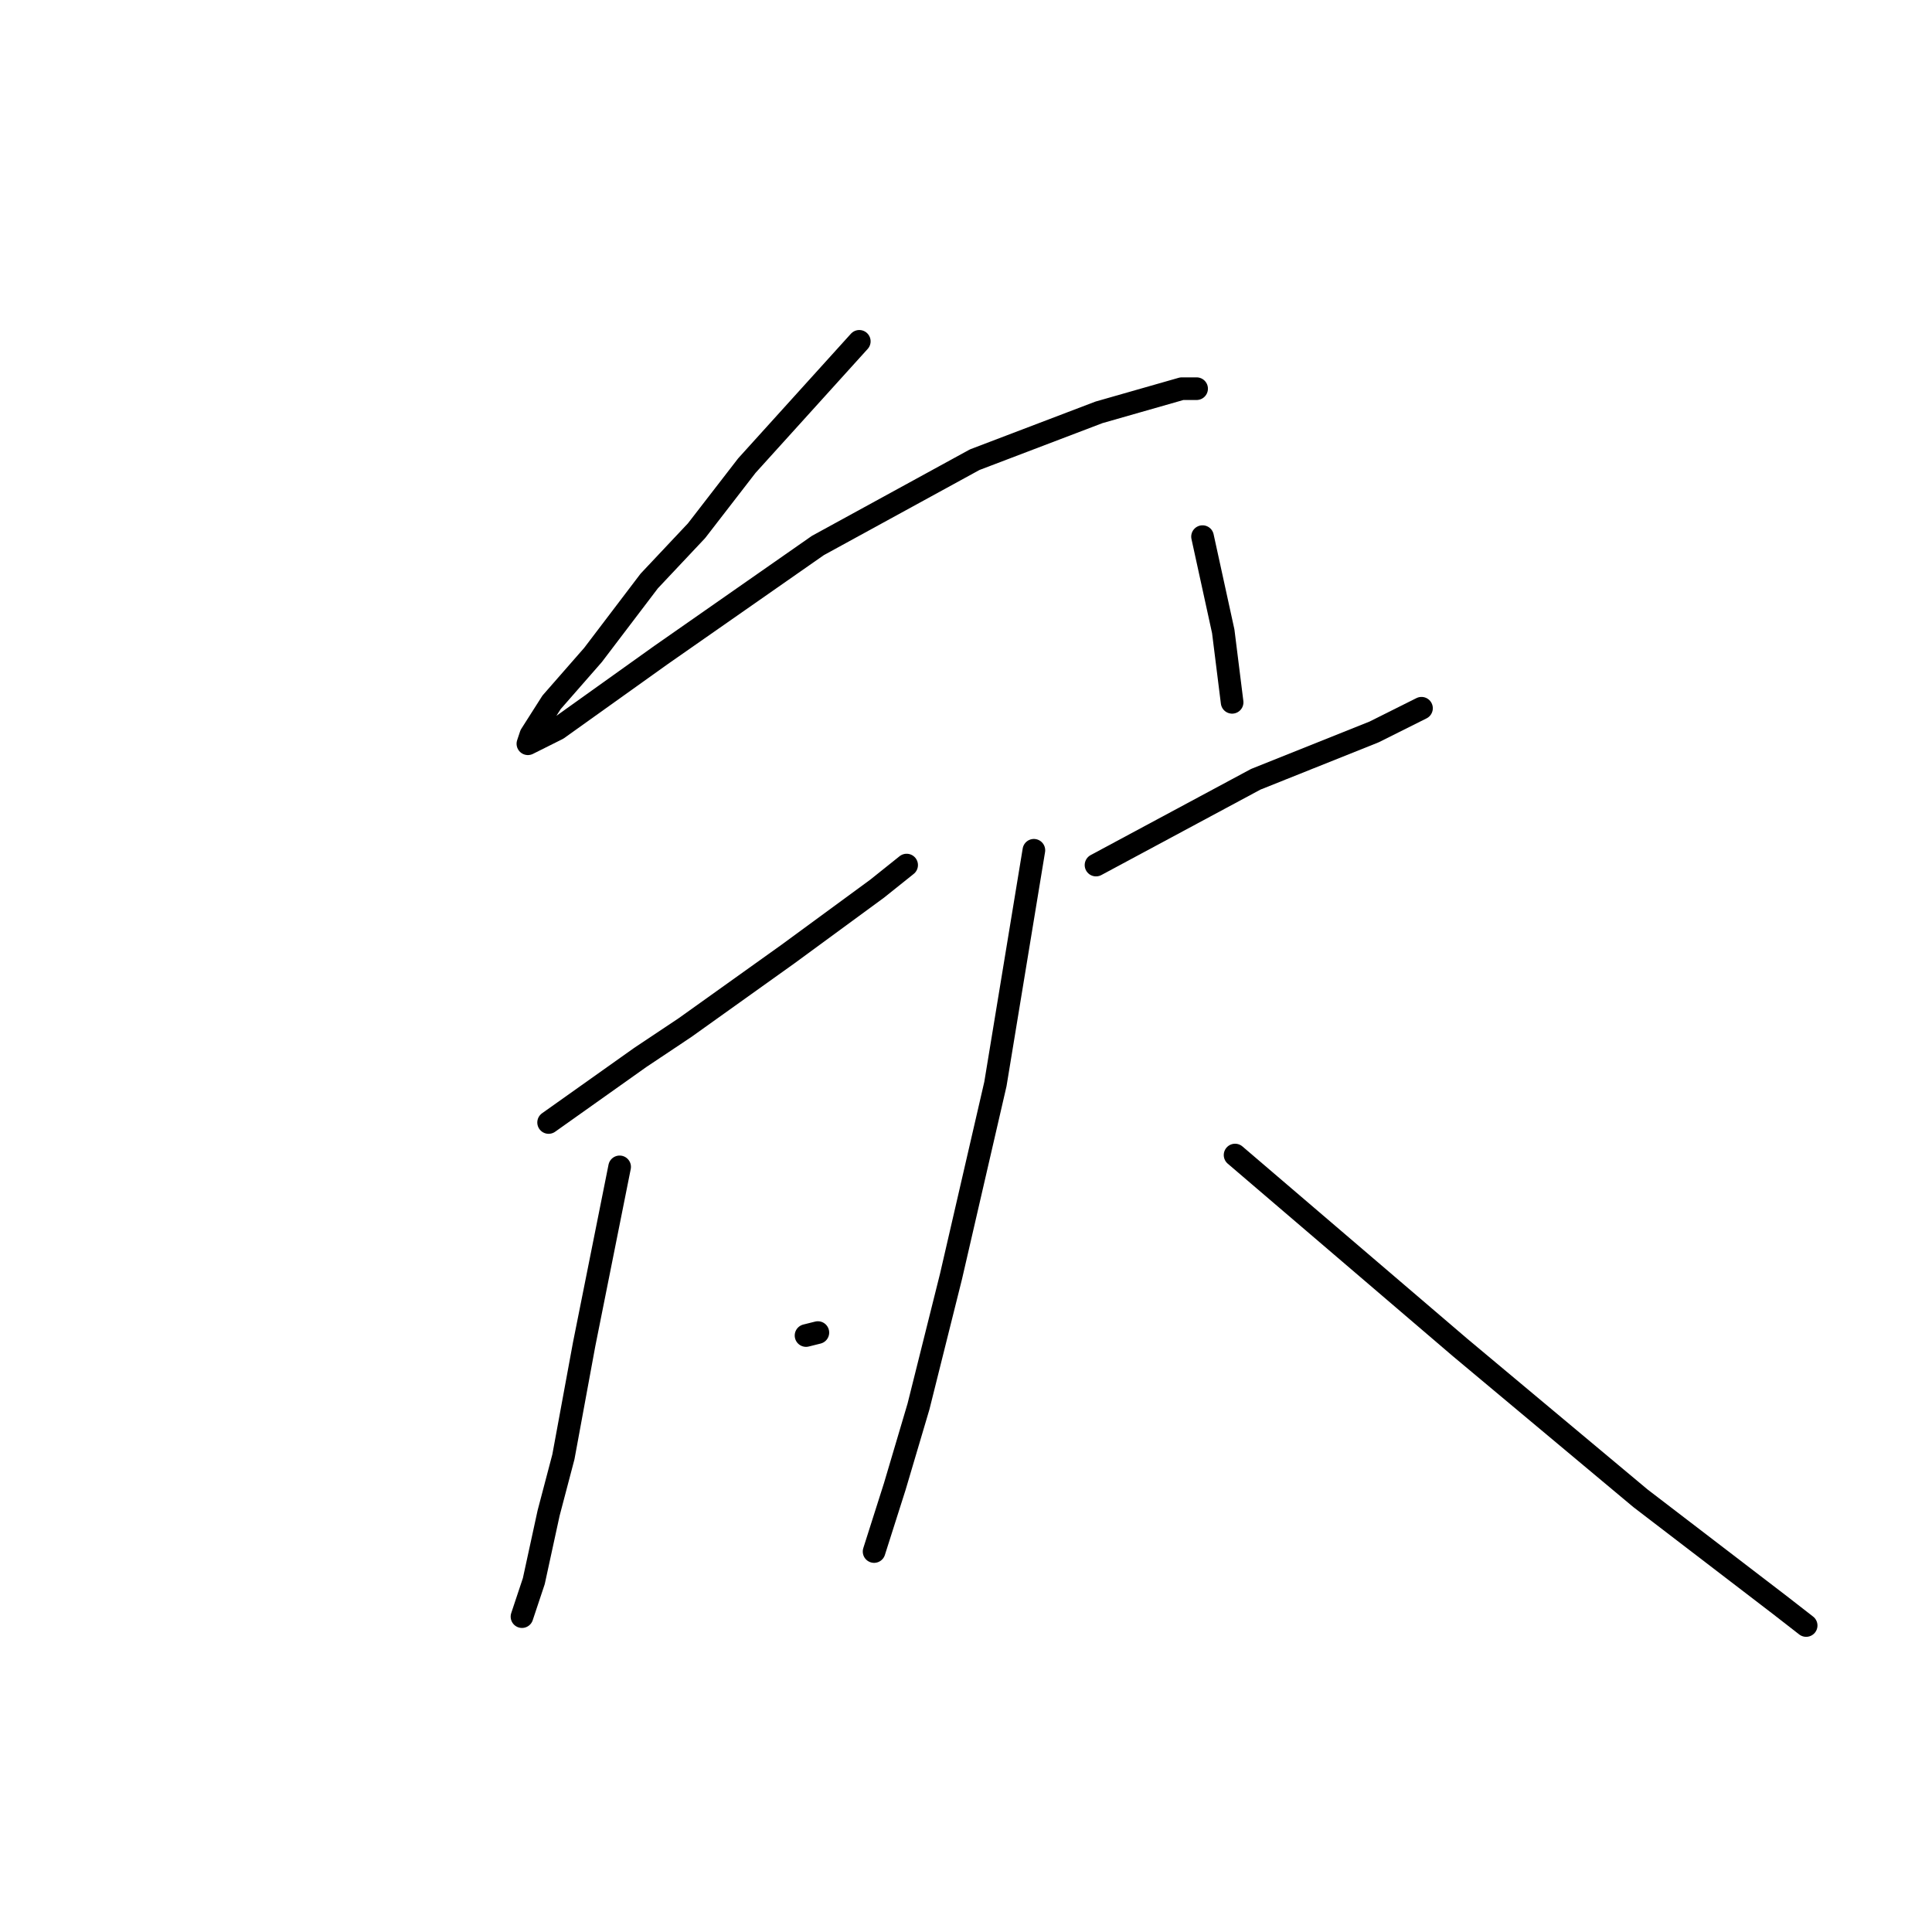 <?xml version="1.0" standalone="no"?>
    <svg width="256" height="256" xmlns="http://www.w3.org/2000/svg" version="1.1">
    <polyline stroke="black" stroke-width="3" stroke-linecap="round" fill="transparent" stroke-linejoin="round" points="113.861 45.229 98.963 61.696 92.297 70.322 86.024 76.987 78.575 86.789 73.086 93.062 70.341 97.375 69.949 98.551 73.87 96.591 87.593 86.789 108.372 72.282 129.152 60.912 145.619 54.639 156.597 51.502 158.557 51.502 158.557 51.502 " />
        <polyline stroke="black" stroke-width="3" stroke-linecap="round" fill="transparent" stroke-linejoin="round" points="159.342 71.106 162.086 83.652 163.262 93.062 163.262 93.062 " />
        <polyline stroke="black" stroke-width="3" stroke-linecap="round" fill="transparent" stroke-linejoin="round" points="72.694 148.736 84.848 140.111 90.729 136.19 104.452 126.388 116.214 117.762 120.134 114.626 120.134 114.626 " />
        <polyline stroke="black" stroke-width="3" stroke-linecap="round" fill="transparent" stroke-linejoin="round" points="82.104 154.617 77.399 178.141 74.654 193.04 72.694 200.489 70.733 209.507 69.165 214.212 69.165 214.212 " />
        <polyline stroke="black" stroke-width="3" stroke-linecap="round" fill="transparent" stroke-linejoin="round" points="106.804 176.965 108.372 176.573 108.372 176.573 " />
        <polyline stroke="black" stroke-width="3" stroke-linecap="round" fill="transparent" stroke-linejoin="round" points="145.227 114.626 166.399 103.256 182.082 96.983 188.355 93.846 188.355 93.846 " />
        <polyline stroke="black" stroke-width="3" stroke-linecap="round" fill="transparent" stroke-linejoin="round" points="136.994 112.666 131.897 143.639 126.016 169.124 121.703 186.375 118.566 196.961 115.822 205.586 115.822 205.586 " />
        <polyline stroke="black" stroke-width="3" stroke-linecap="round" fill="transparent" stroke-linejoin="round" points="163.654 153.049 193.452 178.533 217.368 198.529 235.795 212.644 239.324 215.388 239.324 215.388 " />
        </svg>